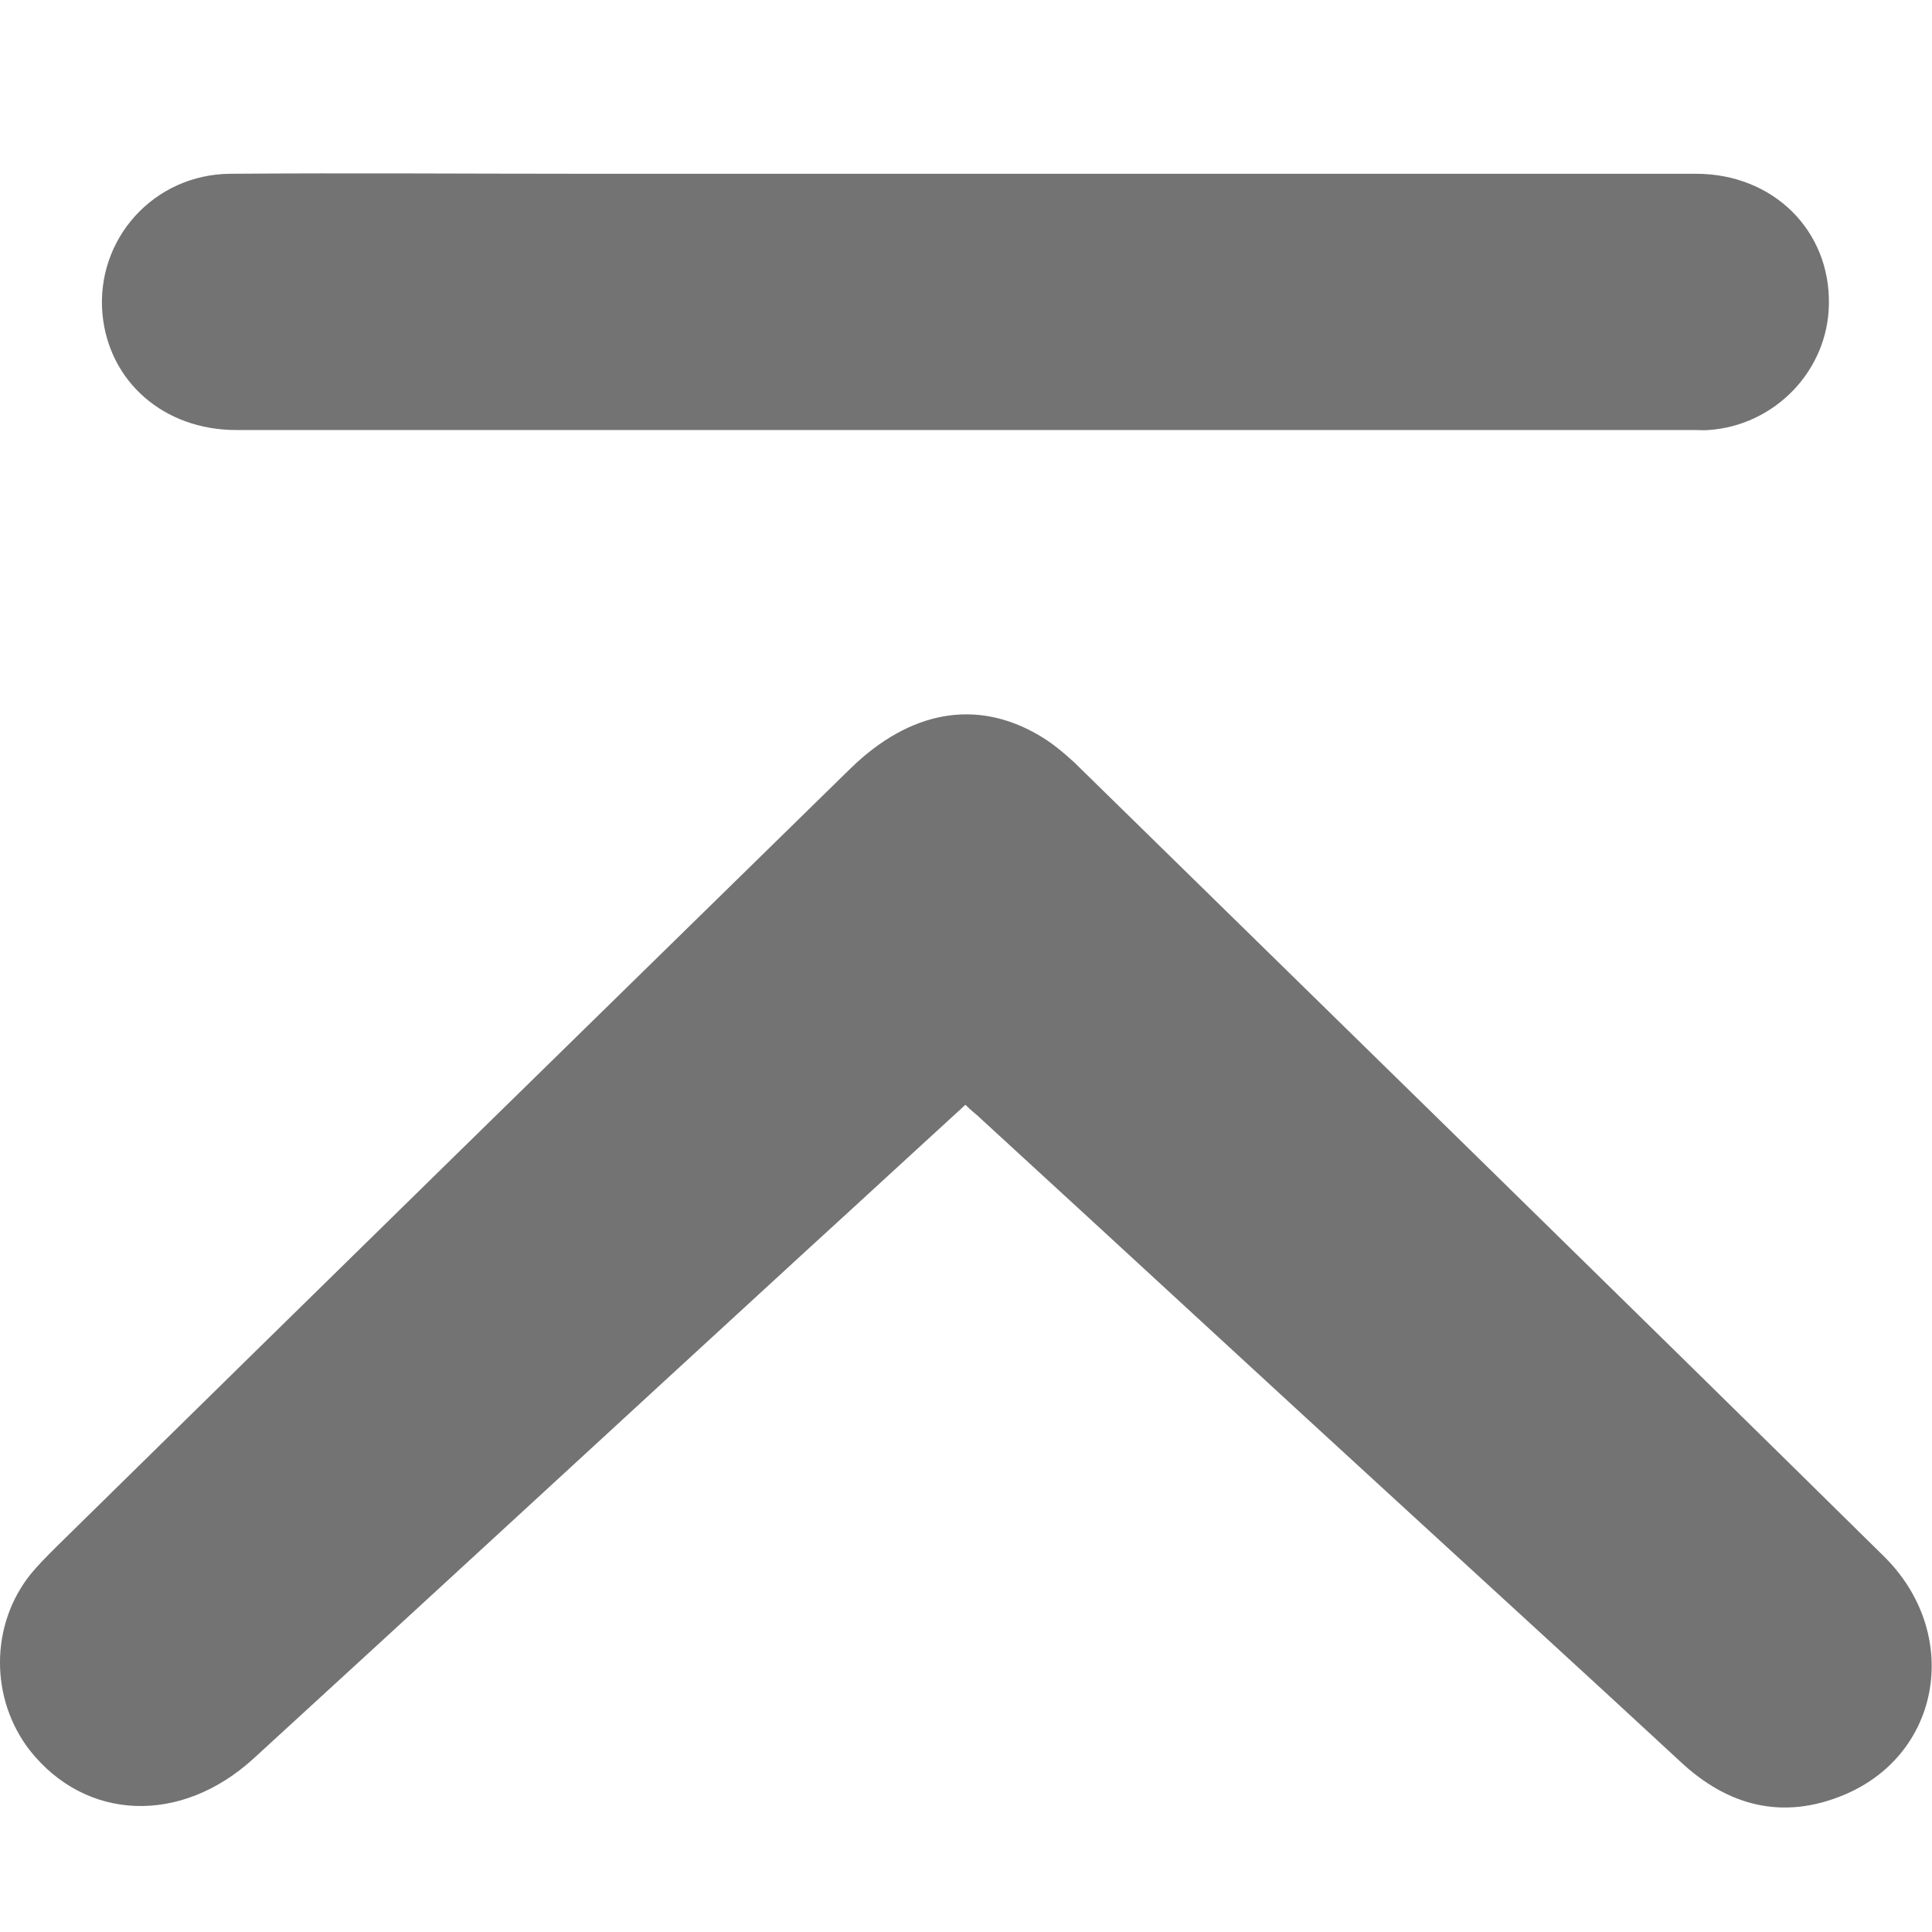 <?xml version="1.0" encoding="utf-8"?>
<!-- Generator: Adobe Illustrator 16.0.0, SVG Export Plug-In . SVG Version: 6.00 Build 0)  -->
<!DOCTYPE svg PUBLIC "-//W3C//DTD SVG 1.1//EN" "http://www.w3.org/Graphics/SVG/1.1/DTD/svg11.dtd">
<svg version="1.1" id="레이어_1" xmlns="http://www.w3.org/2000/svg" xmlns:xlink="http://www.w3.org/1999/xlink" x="0px"
	 y="0px" width="38px" height="38px" viewBox="0 0 38 38" enable-background="new 0 0 38 38" xml:space="preserve">
<path fill="#737373" d="M18.988,21.73c-1.033,0.944-2.044,1.879-3.055,2.801c-3.644,3.344-7.289,6.711-10.943,10.055
	c-1.433,1.311-3.3,1.232-4.4-0.154c-0.789-1.013-0.789-2.468,0.011-3.468c0.145-0.178,0.322-0.354,0.489-0.522
	C6.3,25.32,11.522,20.21,16.733,15.11c1.167-1.133,2.466-1.367,3.688-0.656c0.256,0.145,0.478,0.333,0.7,0.533
	c5.311,5.201,10.632,10.4,15.92,15.611c1.545,1.51,1.154,3.889-0.755,4.698c-1.211,0.513-2.3,0.233-3.244-0.655
	c-1.776-1.645-3.565-3.277-5.344-4.91c-2.802-2.566-5.589-5.145-8.388-7.711C19.21,21.92,19.111,21.854,18.988,21.73z"/>
<path fill="#737373" d="M18.99,3.418c4.789,0,9.578,0,14.369,0c1.517,0,2.641,1.115,2.613,2.569
	c-0.019,1.302-1.062,2.381-2.363,2.471c-0.09,0.009-0.18,0-0.269,0c-9.562,0-19.124,0-28.694,0c-1.418,0-2.506-0.945-2.631-2.283
	C1.883,4.703,3.024,3.427,4.532,3.418c2.337-0.018,4.691,0,7.028,0C14.04,3.418,16.519,3.418,18.99,3.418z"/>
</svg>
